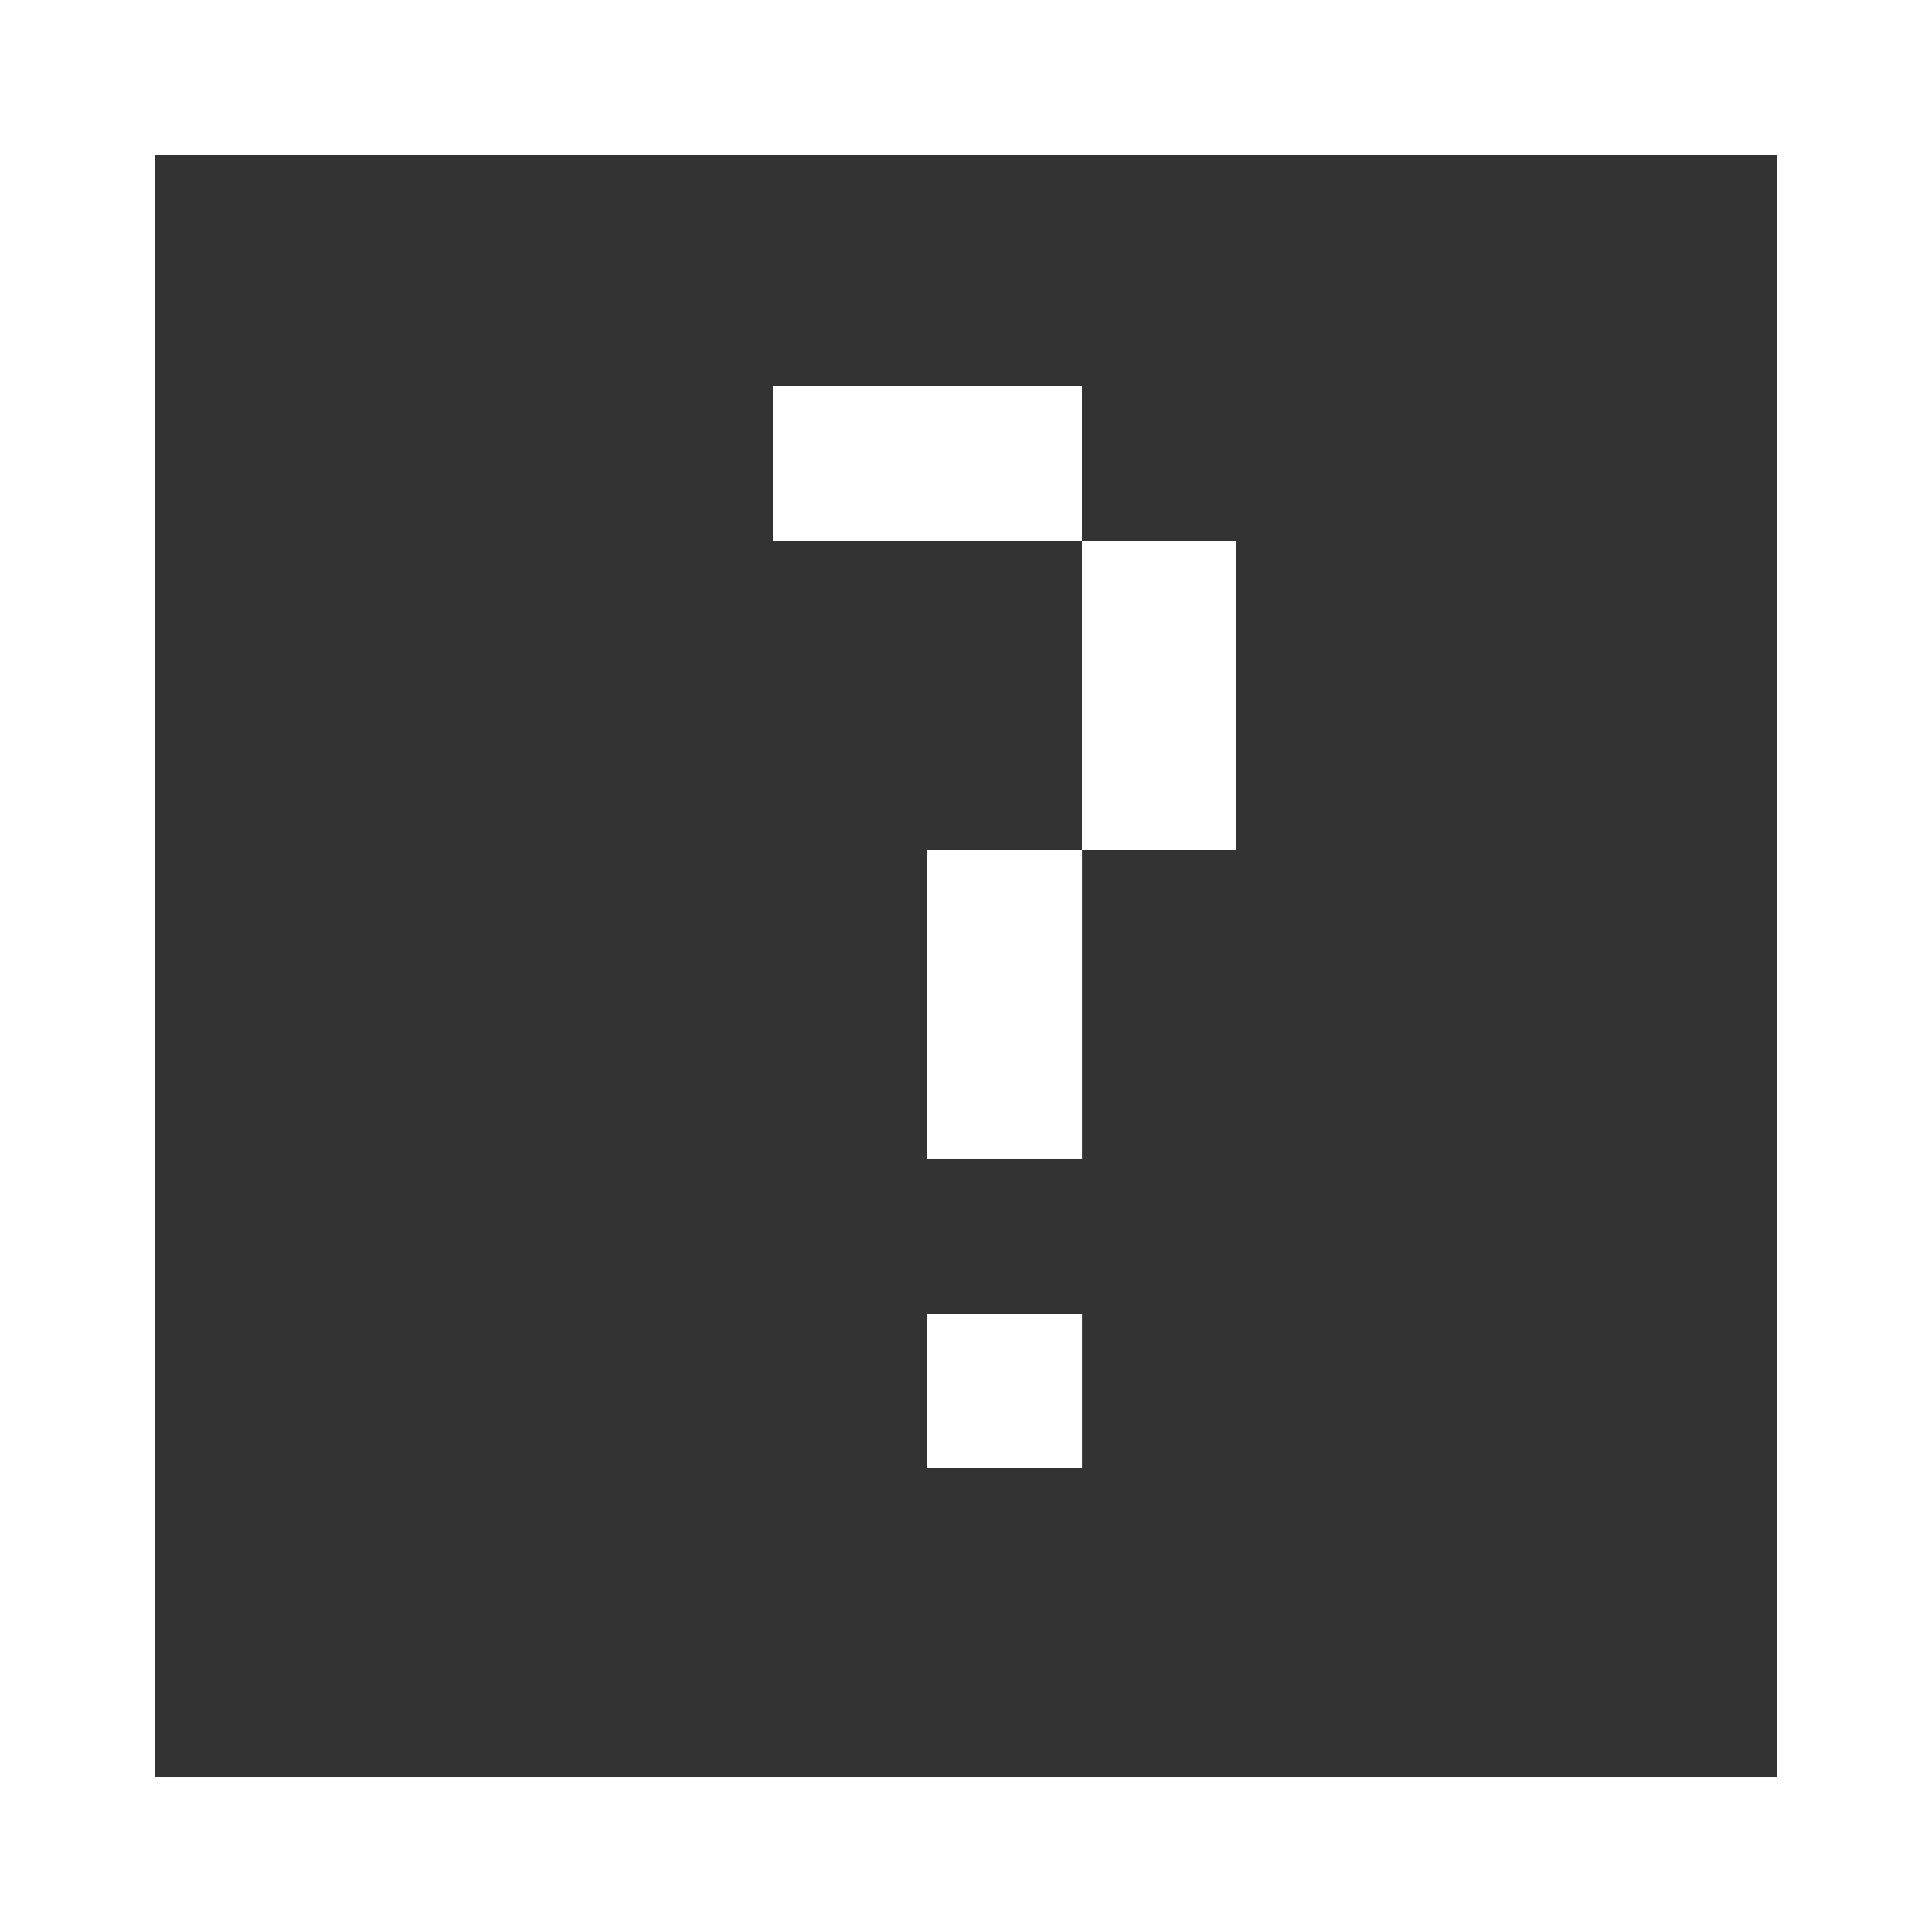 <?xml version="1.0" encoding="utf-8"?>
<!-- Generator: Adobe Illustrator 16.0.0, SVG Export Plug-In . SVG Version: 6.00 Build 0)  -->
<!DOCTYPE svg PUBLIC "-//W3C//DTD SVG 1.1//EN" "http://www.w3.org/Graphics/SVG/1.1/DTD/svg11.dtd">
<svg version="1.1" id="Layer_2" xmlns:x="http://ns.adobe.com/Extensibility/1.0/" xmlns:i="http://ns.adobe.com/AdobeIllustrator/10.0/" xmlns:graph="http://ns.adobe.com/Graphs/1.0/"
	 xmlns="http://www.w3.org/2000/svg" xmlns:xlink="http://www.w3.org/1999/xlink" x="0px" y="0px" width="25px" height="25px"
	 viewBox="0 0 25 25" enable-background="new 0 0 25 25" xml:space="preserve">
<rect x="0" y="0" width="25" height="25" fill="#333333" stroke="none"/>
<g>
	<path fill="#FFFFFF" d="M0,0v25h25V0H0z M23,23H2V2h21V23z"/>
	<rect x="12" y="17" fill="#FFFFFF" width="2.001" height="2"/>
	<rect x="10" y="5" fill="#FFFFFF" width="4" height="2"/>
	<rect x="14" y="7" fill="#FFFFFF" width="2" height="4"/>
	<rect x="12" y="11" fill="#FFFFFF" width="2.001" height="4"/>
</g>
</svg>
